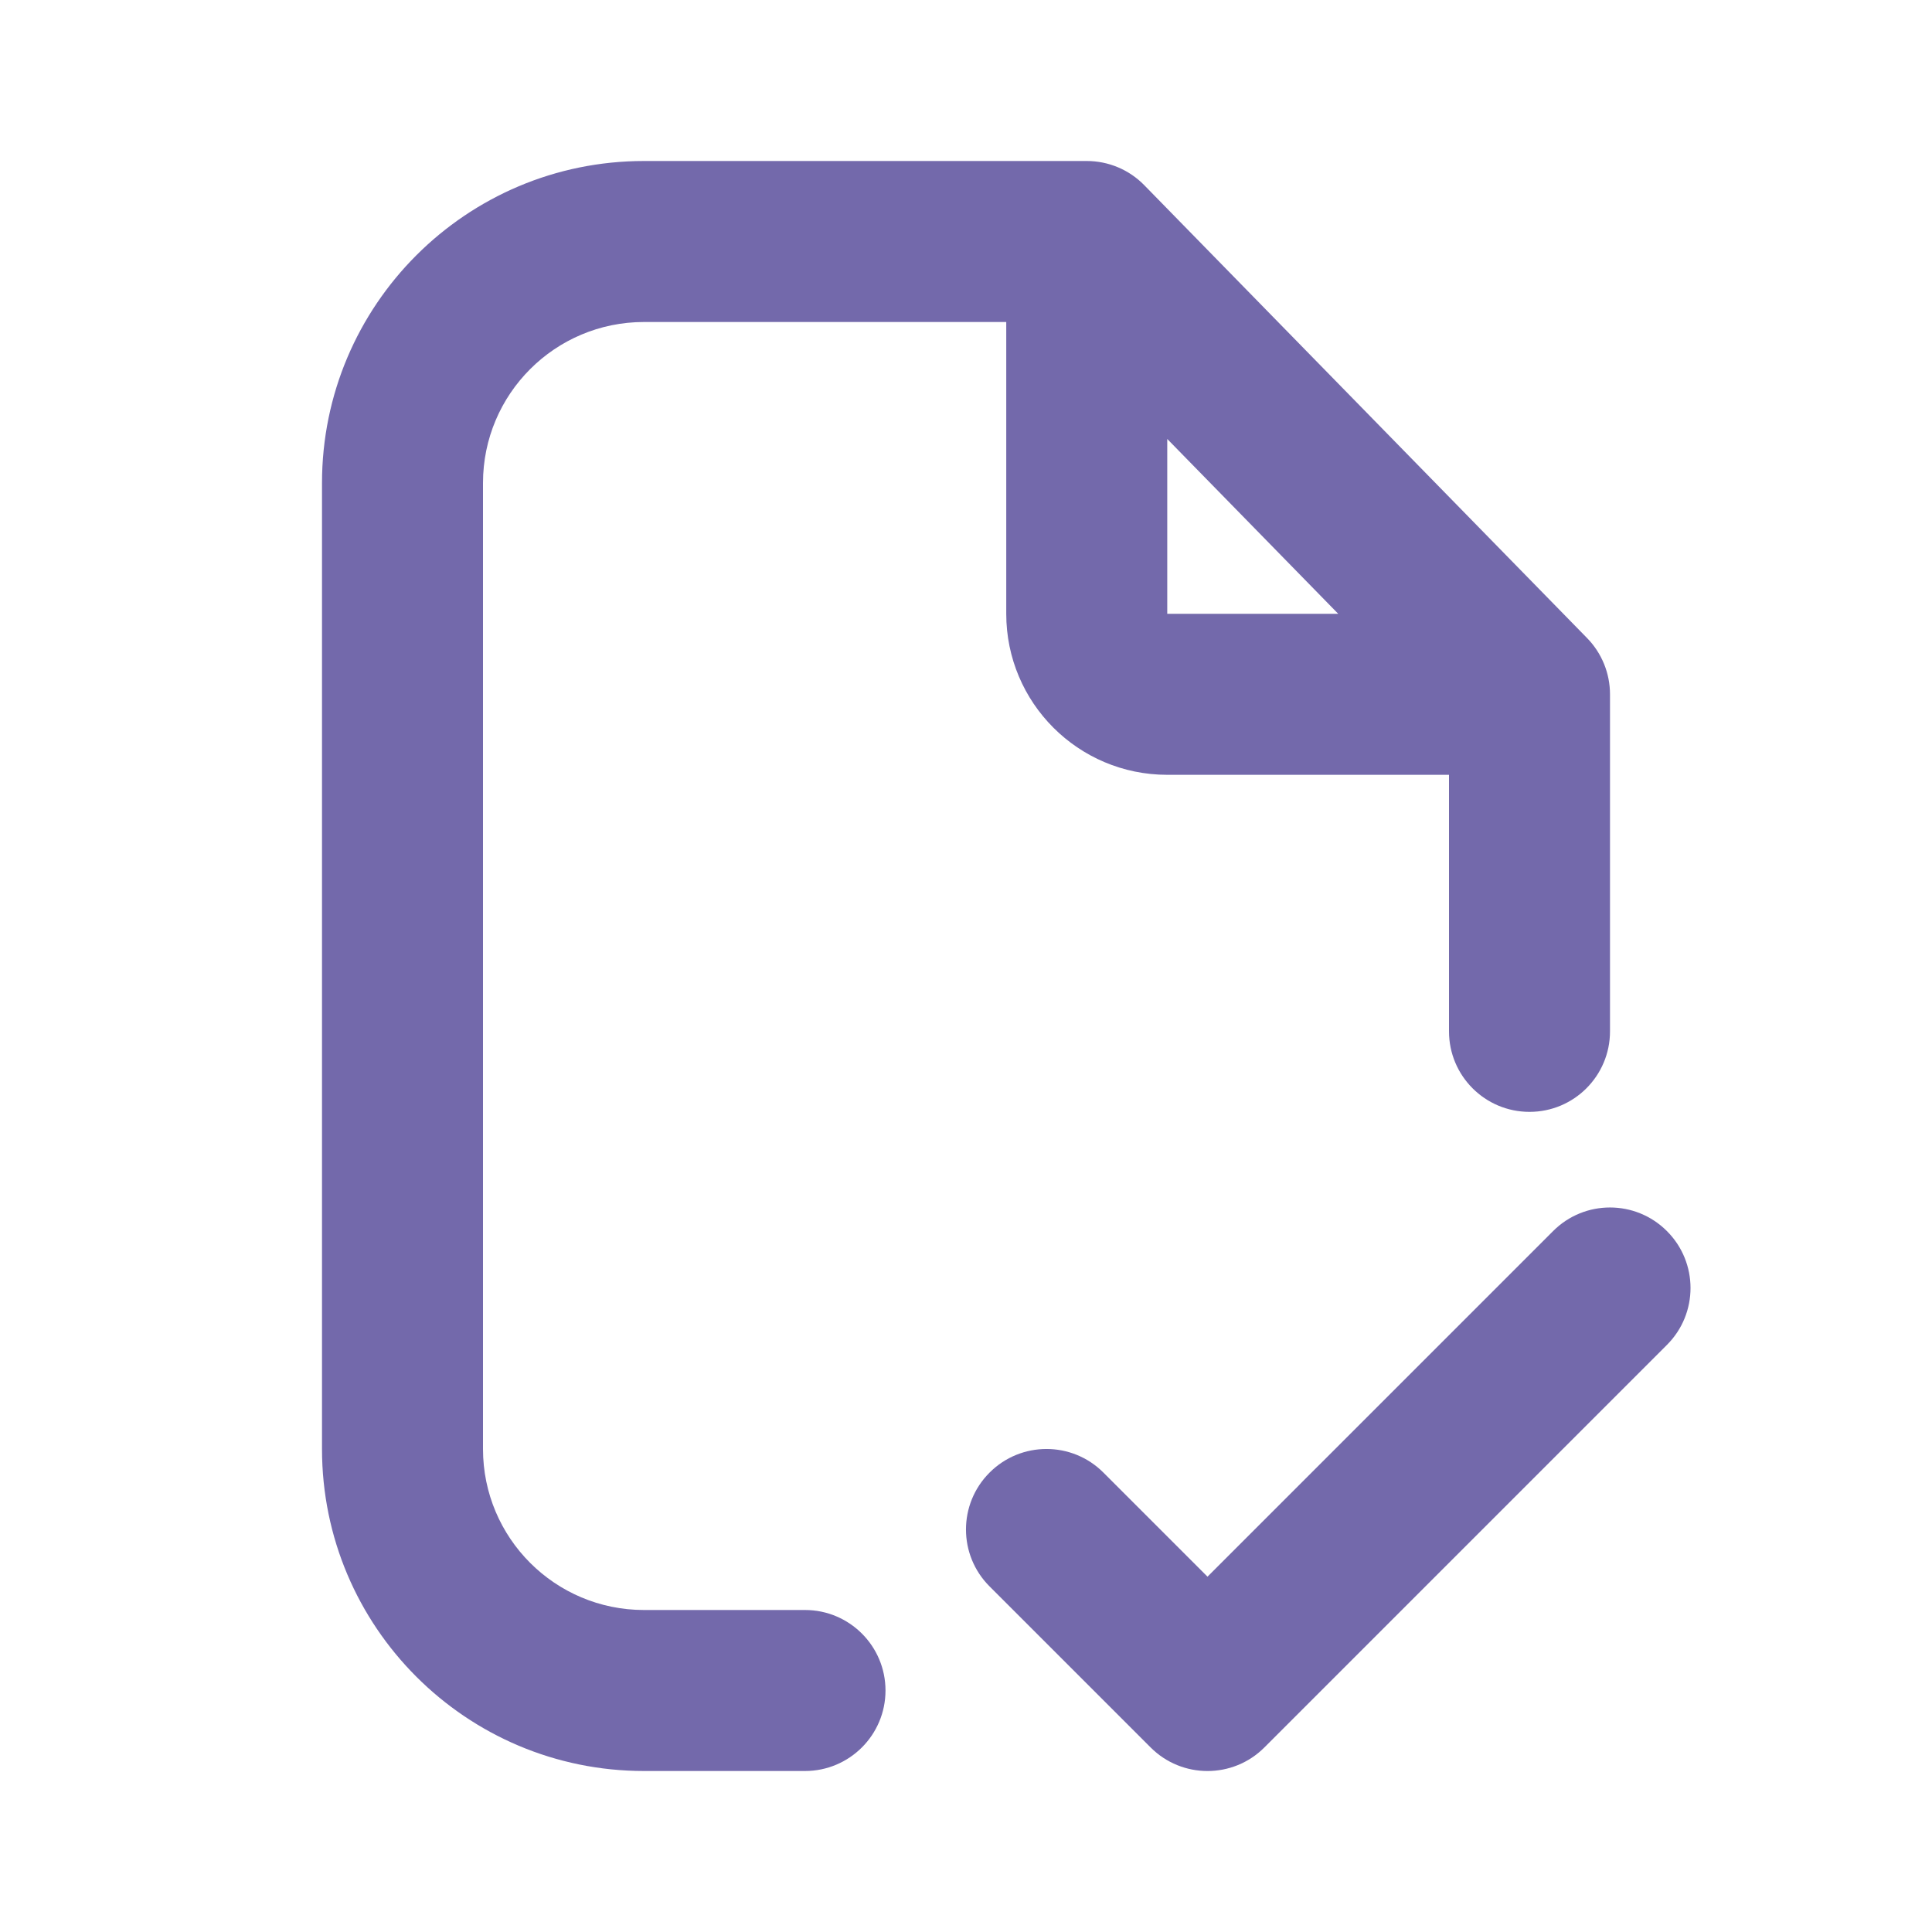 <svg width="24" height="24" viewBox="0 0 24 24" fill="none" xmlns="http://www.w3.org/2000/svg">
<path fill-rule="evenodd" clip-rule="evenodd" d="M8 4C6.895 4 6 4.895 6 6V18C6 19.105 6.895 20 8 20H10C10.552 20 11 20.448 11 21C11 21.552 10.552 22 10 22H8C5.791 22 4 20.209 4 18V6C4 3.791 5.791 2 8 2H13.5C13.769 2 14.027 2.108 14.215 2.301L19.715 7.926C19.898 8.113 20 8.364 20 8.625V12.812C20 13.365 19.552 13.812 19 13.812C18.448 13.812 18 13.365 18 12.812V9.625H14.5C13.395 9.625 12.5 8.73 12.5 7.625V4H8ZM14.5 5.453L16.624 7.625H14.5V5.453Z" fill="#7369AB"/>
<path fill-rule="evenodd" clip-rule="evenodd" d="M20.707 15.293C21.098 15.683 21.098 16.317 20.707 16.707L15.707 21.707C15.317 22.098 14.683 22.098 14.293 21.707L12.293 19.707C11.902 19.317 11.902 18.683 12.293 18.293C12.683 17.902 13.317 17.902 13.707 18.293L15 19.586L19.293 15.293C19.683 14.902 20.317 14.902 20.707 15.293Z" fill="#7369AB"/>
</svg>

